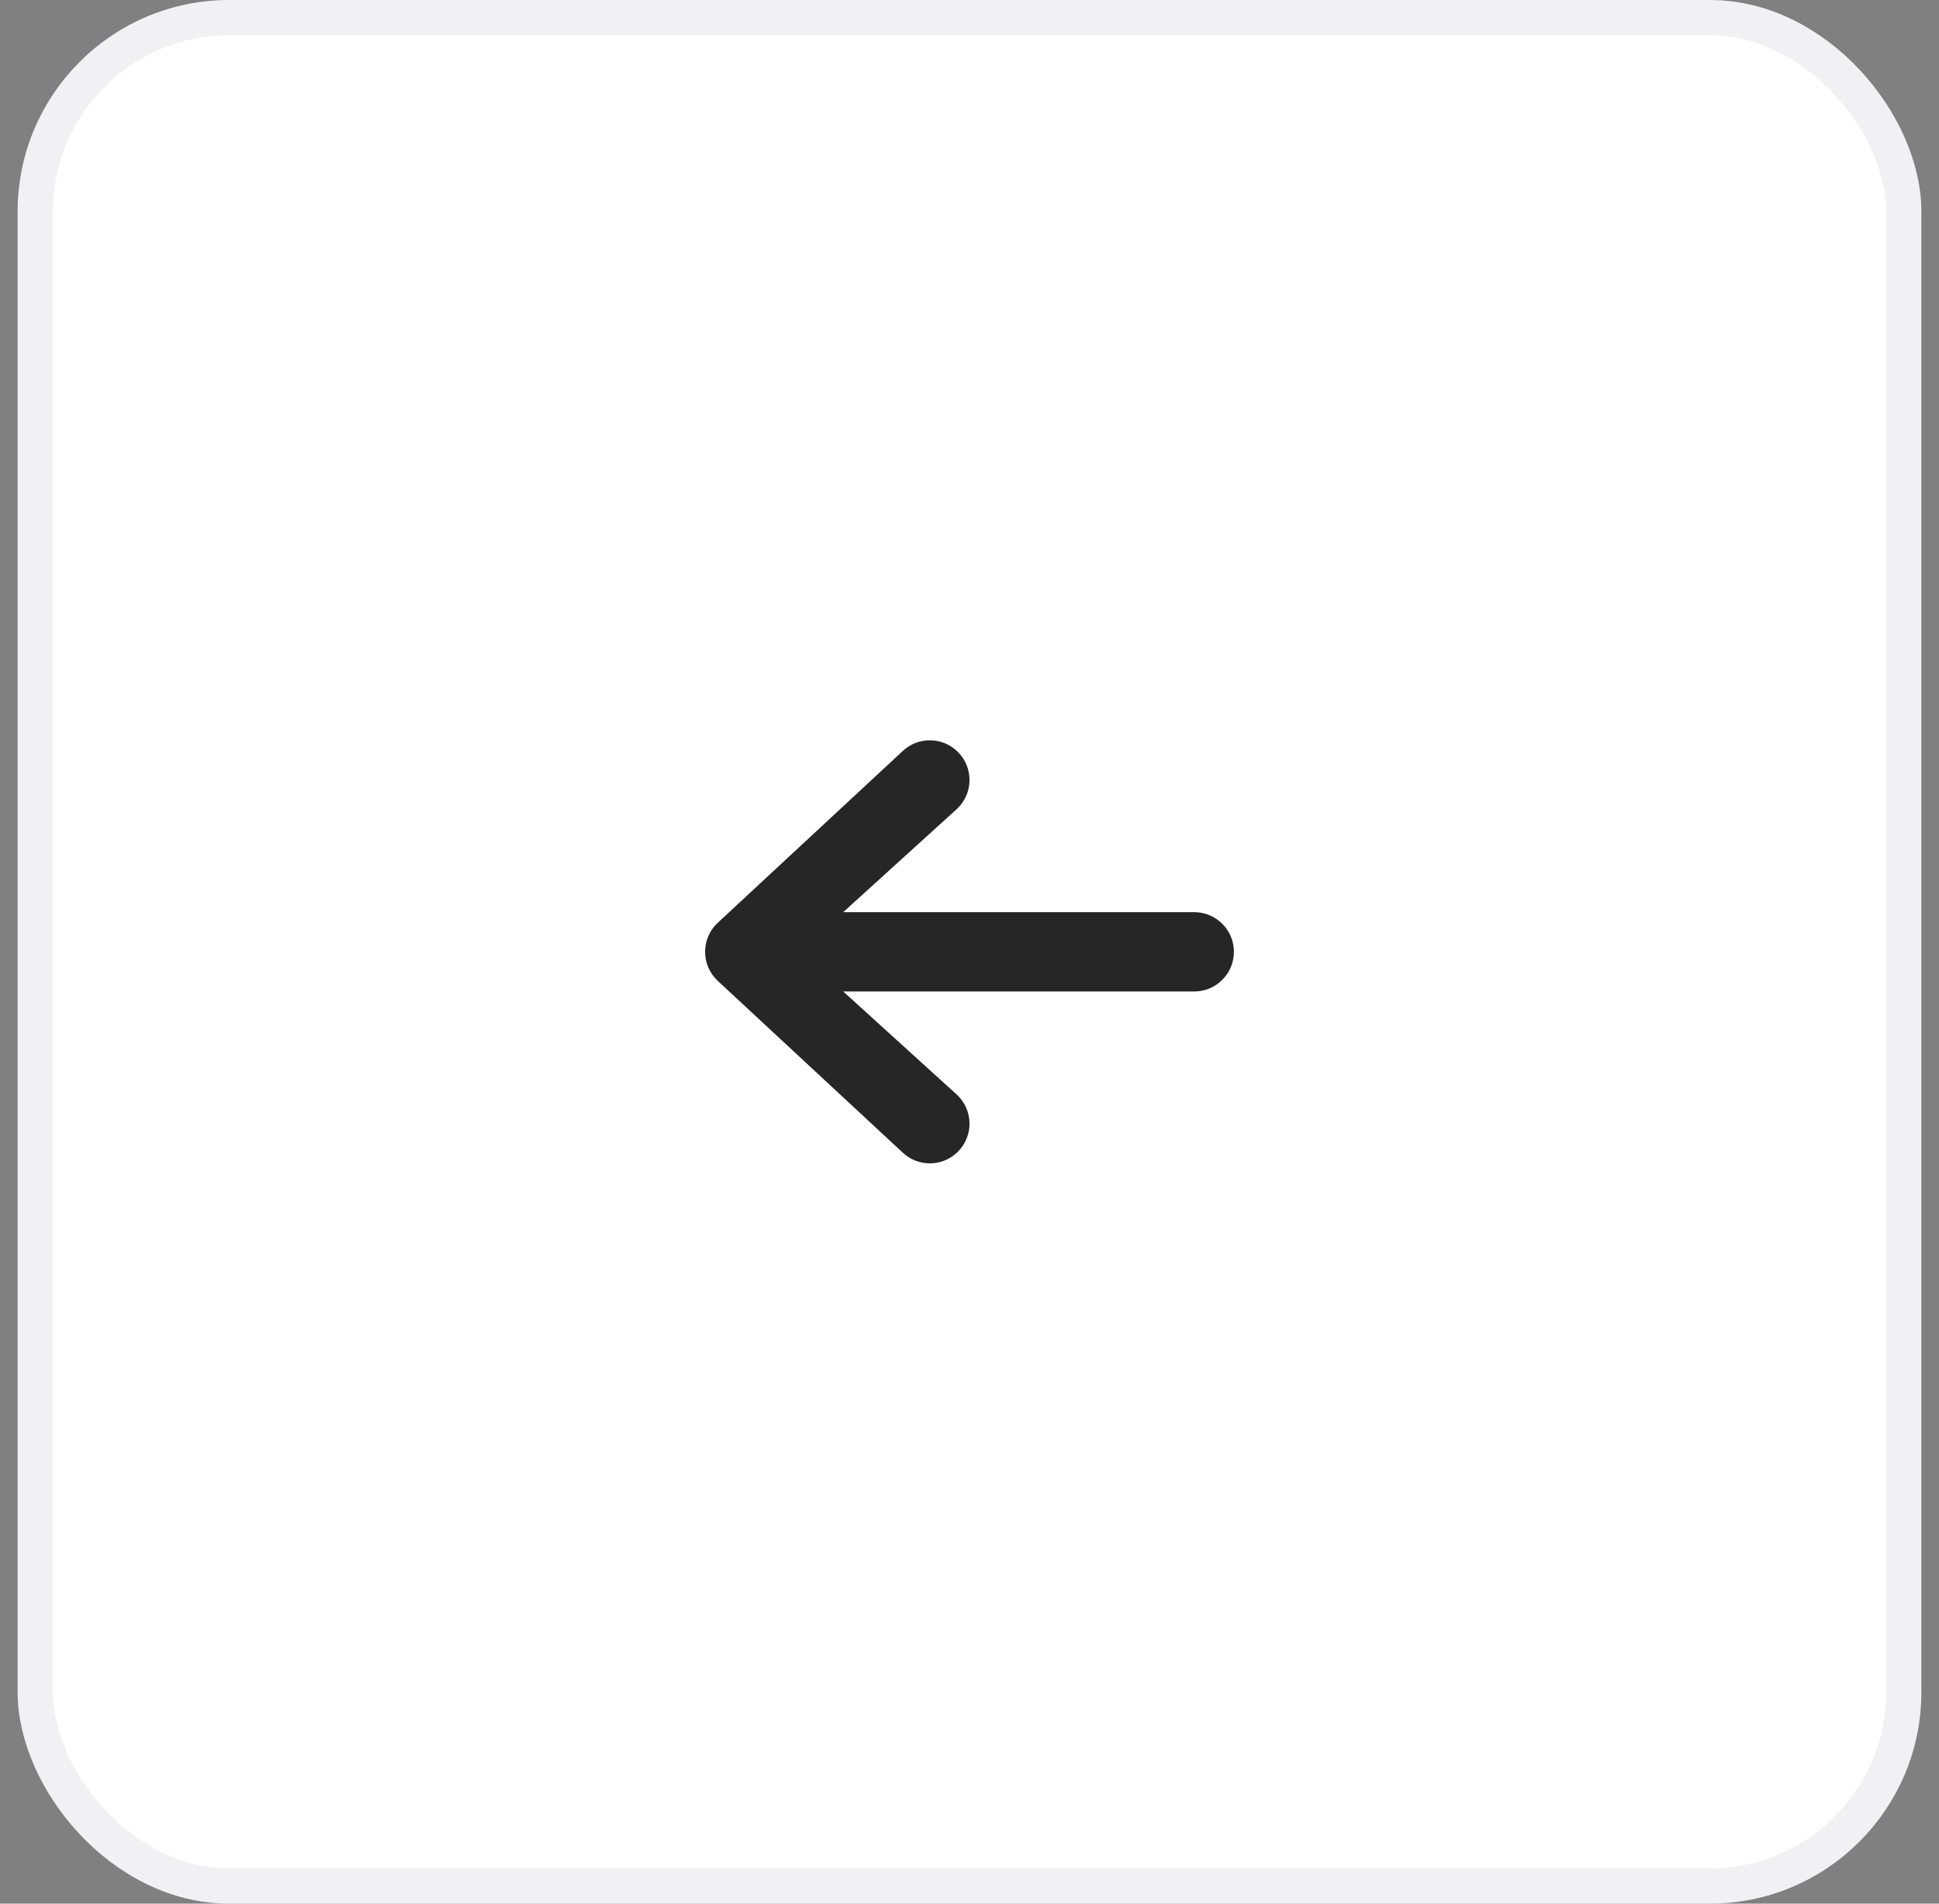 <svg width="55" height="54" viewBox="0 0 55 54" fill="none" xmlns="http://www.w3.org/2000/svg">
<rect x="0" y="0" width="55" height="54" fill="#808080" stroke="none"/>
<rect x="1" y="0.5" width="53" height="53" rx="5.5" fill="white"/>
<rect x="1" y="0.5" width="53" height="53" rx="5.5" stroke="#F1F1F3"/>
<path fill-rule="evenodd" clip-rule="evenodd" d="M35 27C35 27.621 34.496 28.125 33.875 28.125H23.918L27.155 31.064C27.603 31.495 27.617 32.207 27.186 32.655C26.755 33.103 26.043 33.117 25.595 32.686L20.345 27.811C20.125 27.599 20 27.306 20 27C20 26.694 20.125 26.401 20.345 26.189L25.595 21.314C26.043 20.883 26.755 20.897 27.186 21.345C27.617 21.793 27.603 22.505 27.155 22.936L23.918 25.875L33.875 25.875C34.496 25.875 35 26.379 35 27Z" fill="#262626"/>
</svg>
